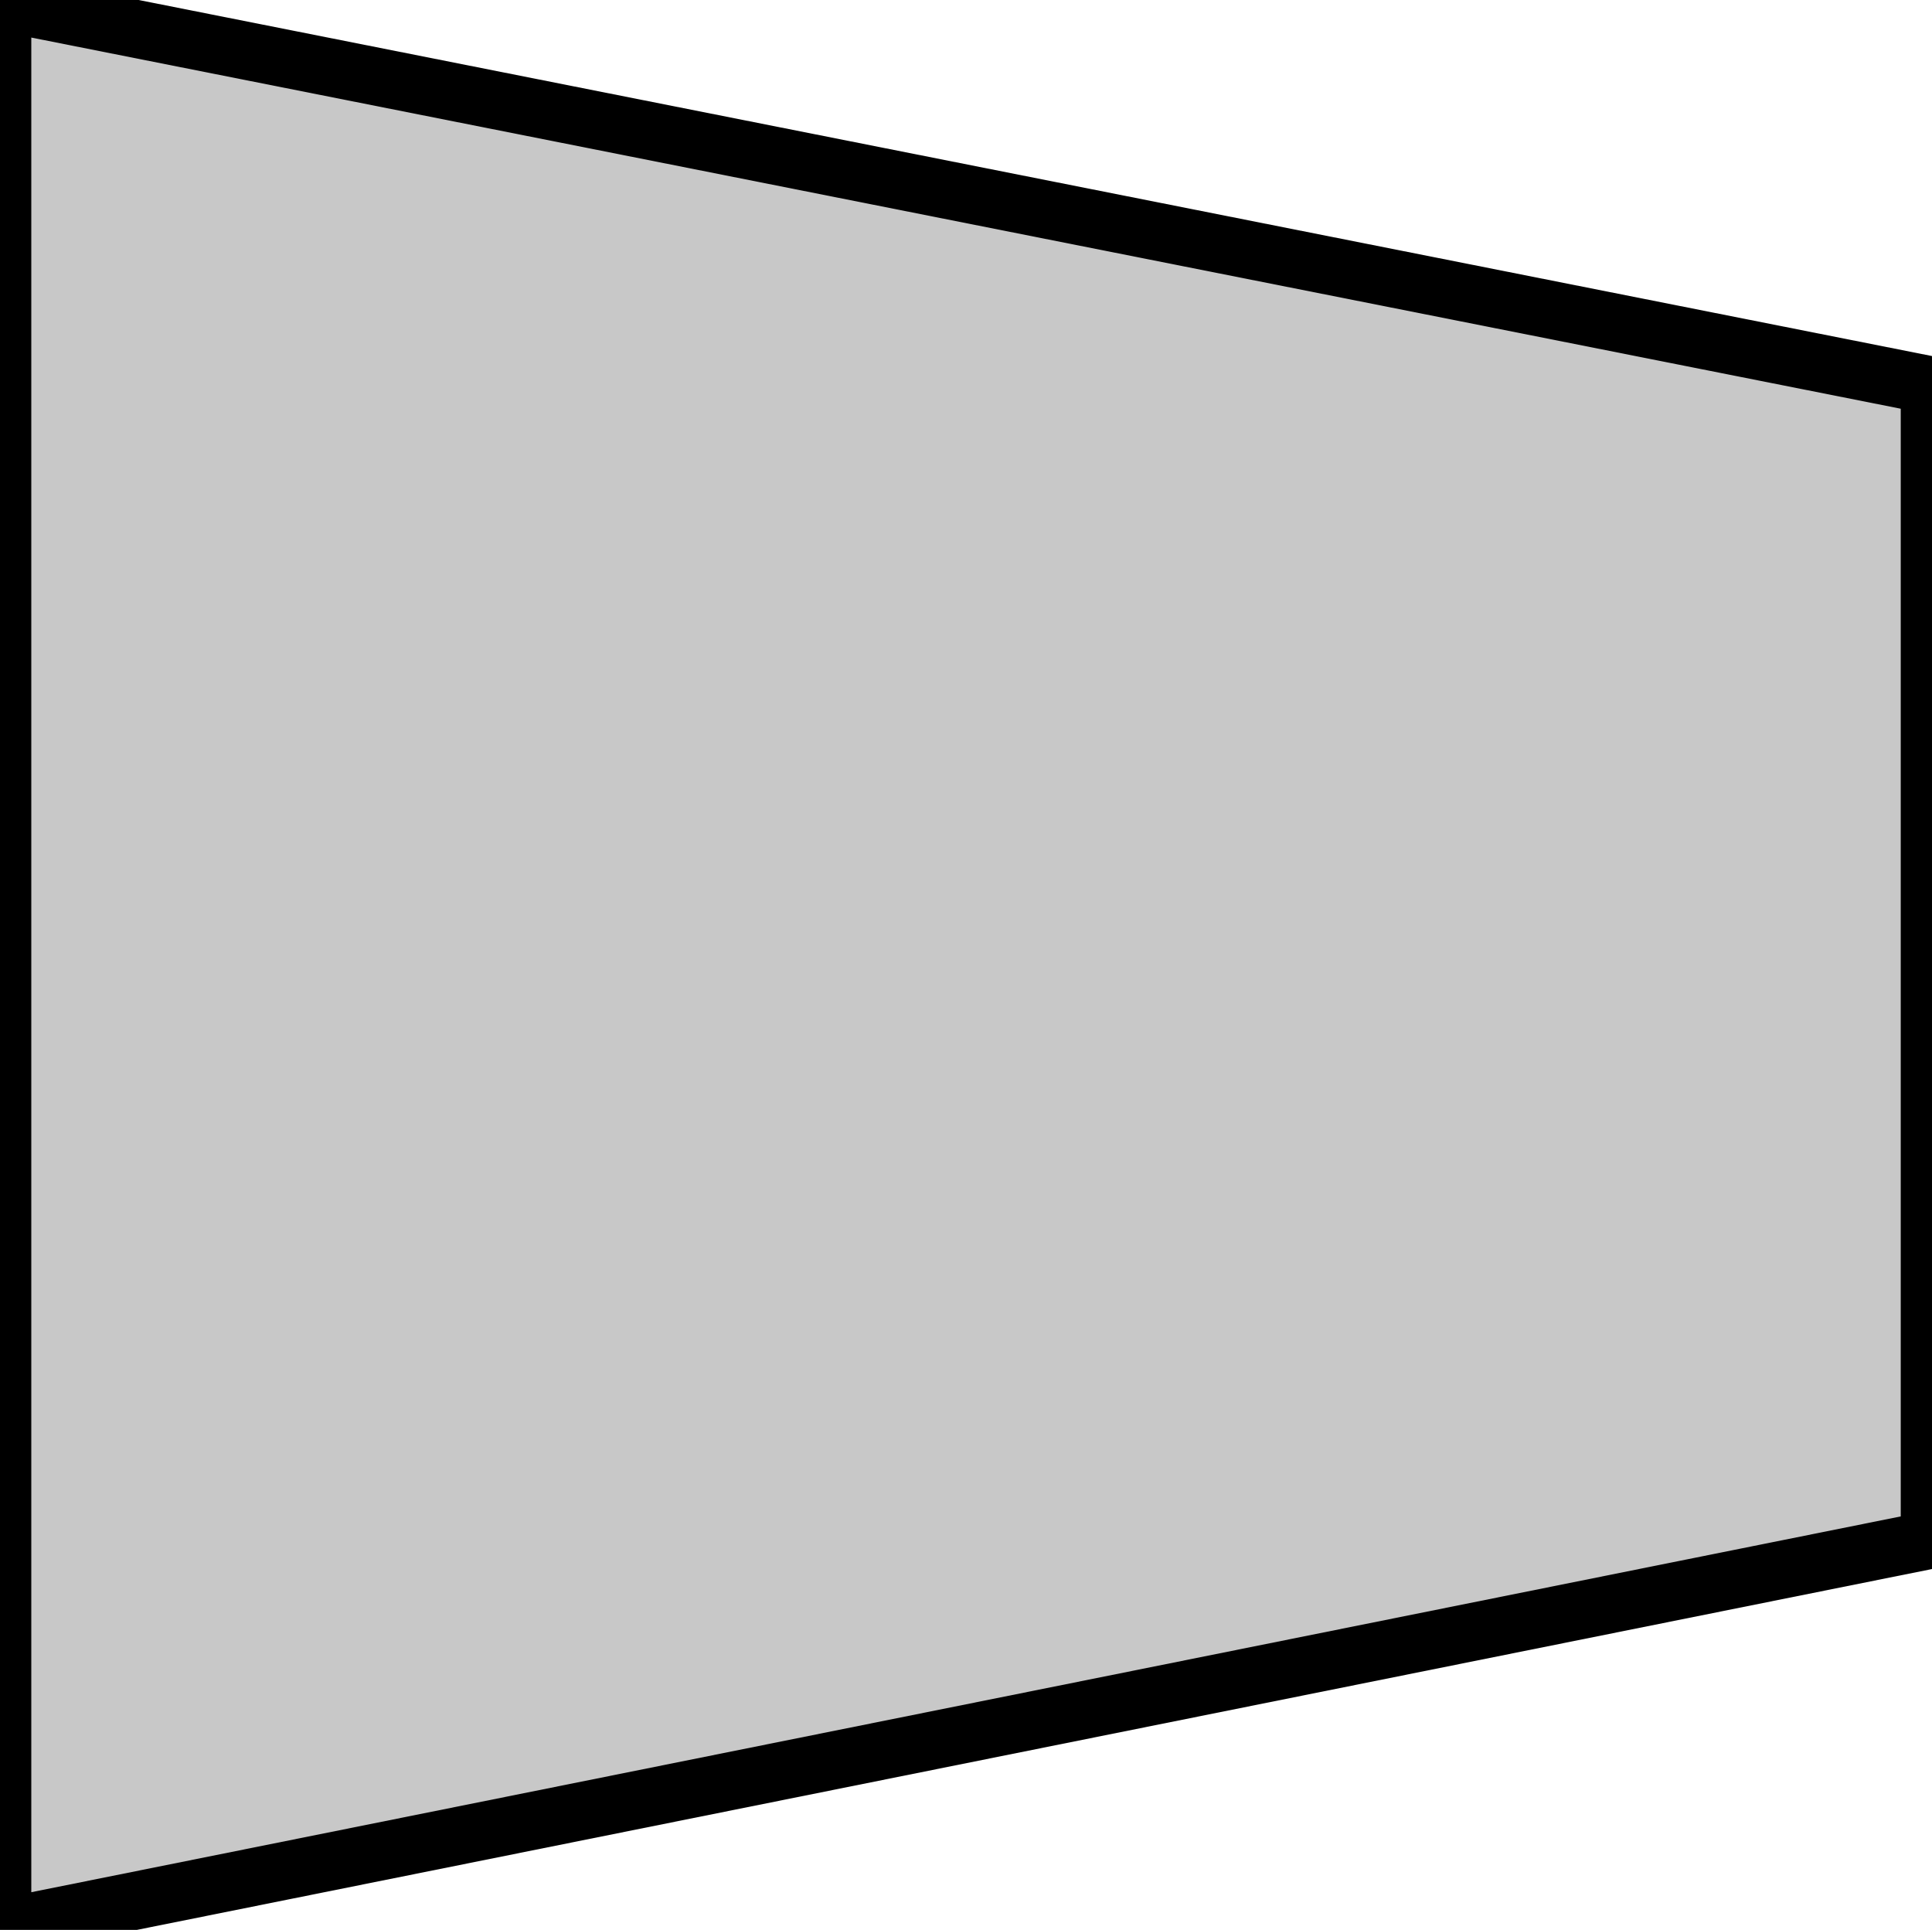 <?xml version="1.0" encoding="UTF-8" standalone="no"?>
<!-- Created with Inkscape (http://www.inkscape.org/) -->

<svg
   xmlns:dc="http://purl.org/dc/elements/1.1/"
   xmlns:cc="http://creativecommons.org/ns#"
   xmlns:rdf="http://www.w3.org/1999/02/22-rdf-syntax-ns#"
   xmlns:svg="http://www.w3.org/2000/svg"
   xmlns="http://www.w3.org/2000/svg"
   xmlns:sodipodi="http://sodipodi.sourceforge.net/DTD/sodipodi-0.dtd"
   xmlns:inkscape="http://www.inkscape.org/namespaces/inkscape"
   width="50.188"
   height="50.125"
   id="svg2"
   version="1.1"
   inkscape:version="0.47 r22583"
   sodipodi:docname="turbine.svg">
  <defs
     id="defs4">
    <inkscape:path-effect
       effect="spiro"
       id="path-effect3697"
       is_visible="true" />
    <inkscape:perspective
       sodipodi:type="inkscape:persp3d"
       inkscape:vp_x="6.2958682 : 1366.2676 : 1"
       inkscape:vp_y="0 : 1000 : 0"
       inkscape:vp_z="750.39034 : 1366.2676 : 1"
       inkscape:persp3d-origin="378.3431 : 1190.8739 : 1"
       id="perspective10" />
    <inkscape:perspective
       id="perspective2881"
       inkscape:persp3d-origin="0.5 : 0.33333333 : 1"
       inkscape:vp_z="1 : 0.5 : 1"
       inkscape:vp_y="0 : 1000 : 0"
       inkscape:vp_x="0 : 0.5 : 1"
       sodipodi:type="inkscape:persp3d" />
  </defs>
  <sodipodi:namedview
     id="base"
     pagecolor="#ffffff"
     bordercolor="#666666"
     borderopacity="1.0"
     inkscape:pageopacity="0.0"
     inkscape:pageshadow="2"
     inkscape:zoom="0.98994949"
     inkscape:cx="14.963038"
     inkscape:cy="23.610953"
     inkscape:document-units="px"
     inkscape:current-layer="layer1"
     showgrid="true"
     inkscape:snap-global="true"
     inkscape:snap-bbox="true"
     inkscape:window-width="1280"
     inkscape:window-height="988"
     inkscape:window-x="-2"
     inkscape:window-y="0"
     inkscape:window-maximized="1">
    <inkscape:grid
       type="xygrid"
       id="grid3714"
       empspacing="5"
       visible="true"
       enabled="true"
       snapvisiblegridlinesonly="true" />
  </sodipodi:namedview>
  <g
     inkscape:label="Capa 1"
     inkscape:groupmode="layer"
     id="layer1"
     transform="translate(6.921,-845.587)">
    <path
       style="fill:#c8c8c8;fill-opacity:1;stroke:#000000;stroke-width:1.5;stroke-linecap:round;stroke-linejoin:round;stroke-miterlimit:1;stroke-opacity:1;stroke-dasharray:none"
       d="m -6.858,845.649 50.063,9.938 0,30 -50.063,10.062 0,-50 z"
       id="path2855"
       sodipodi:nodetypes="ccccc" />
  </g>
  <ins
     id="ins2826">
    <in
       x="0"
       y="0.5"
       d="0" />
  </ins>
  <outs
     id="outs2830">
    <out
       x="1"
       y="0.5"
       d="0" />
  </outs>
</svg>
